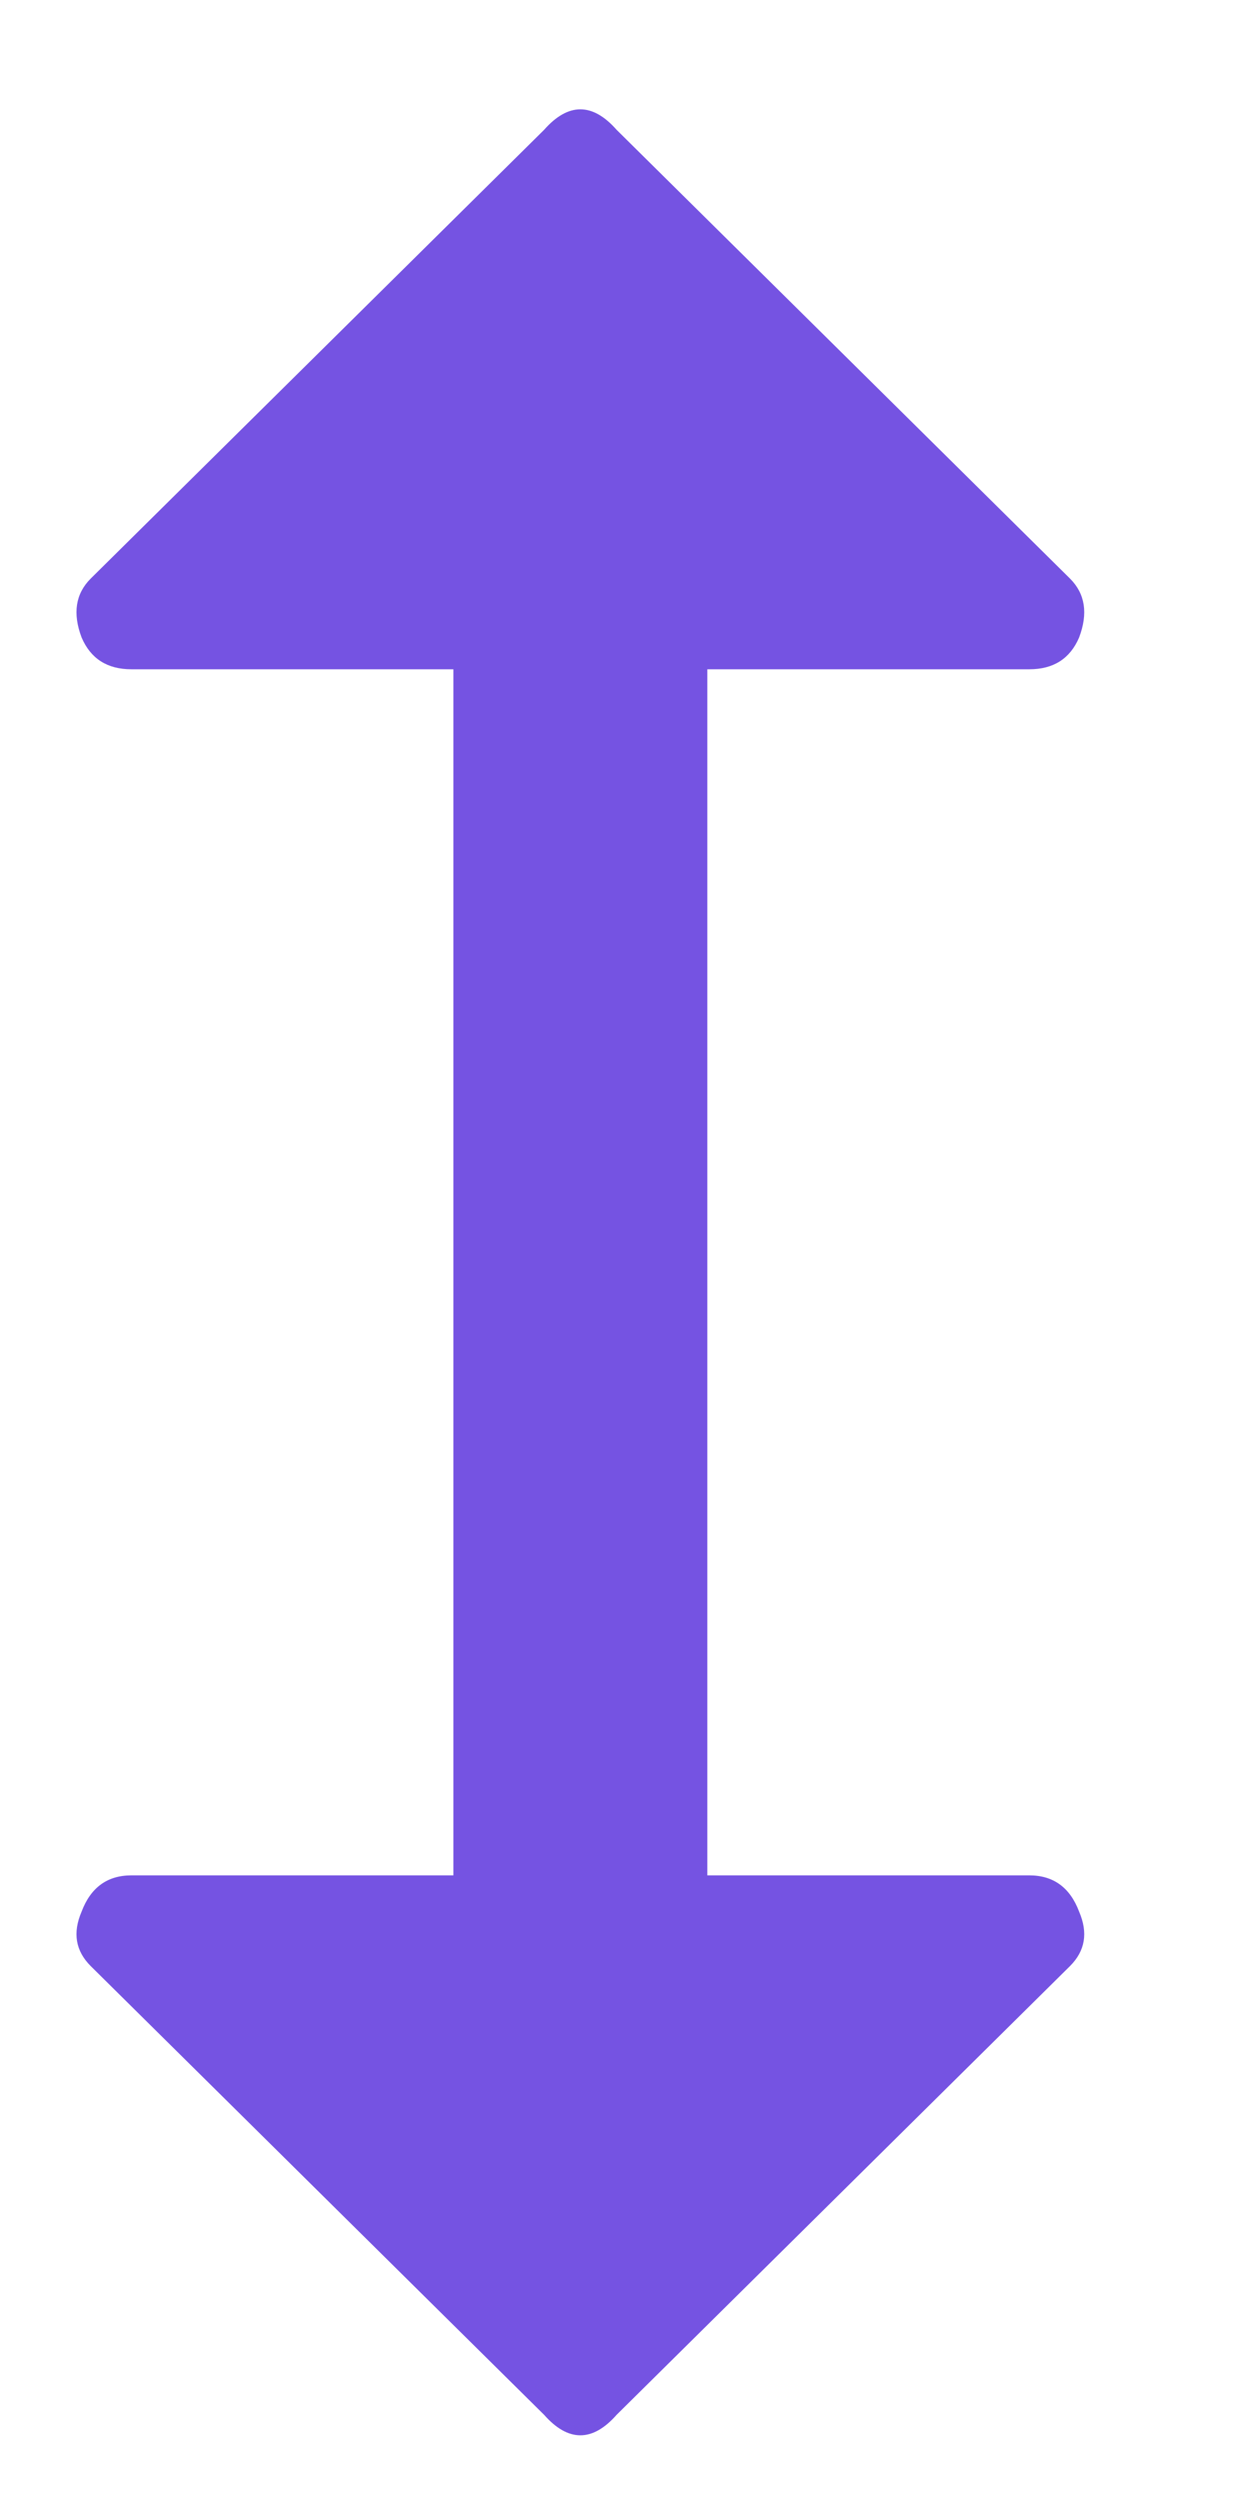 <svg width="7" height="14" viewBox="0 0 7 14" fill="none" xmlns="http://www.w3.org/2000/svg">
<path d="M5.764 10.502C5.899 10.502 5.992 10.57 6.043 10.705C6.094 10.824 6.077 10.925 5.992 11.01L3.453 13.523C3.318 13.676 3.182 13.676 3.047 13.523L0.508 11.01C0.423 10.925 0.406 10.824 0.457 10.705C0.508 10.57 0.601 10.502 0.736 10.502H2.539V3.748H0.736C0.601 3.748 0.508 3.689 0.457 3.57C0.406 3.435 0.423 3.325 0.508 3.24L3.047 0.727C3.182 0.574 3.318 0.574 3.453 0.727L5.992 3.24C6.077 3.325 6.094 3.435 6.043 3.57C5.992 3.689 5.899 3.748 5.764 3.748H3.961V10.502H5.764Z" fill="#7553E2"/>
</svg>
